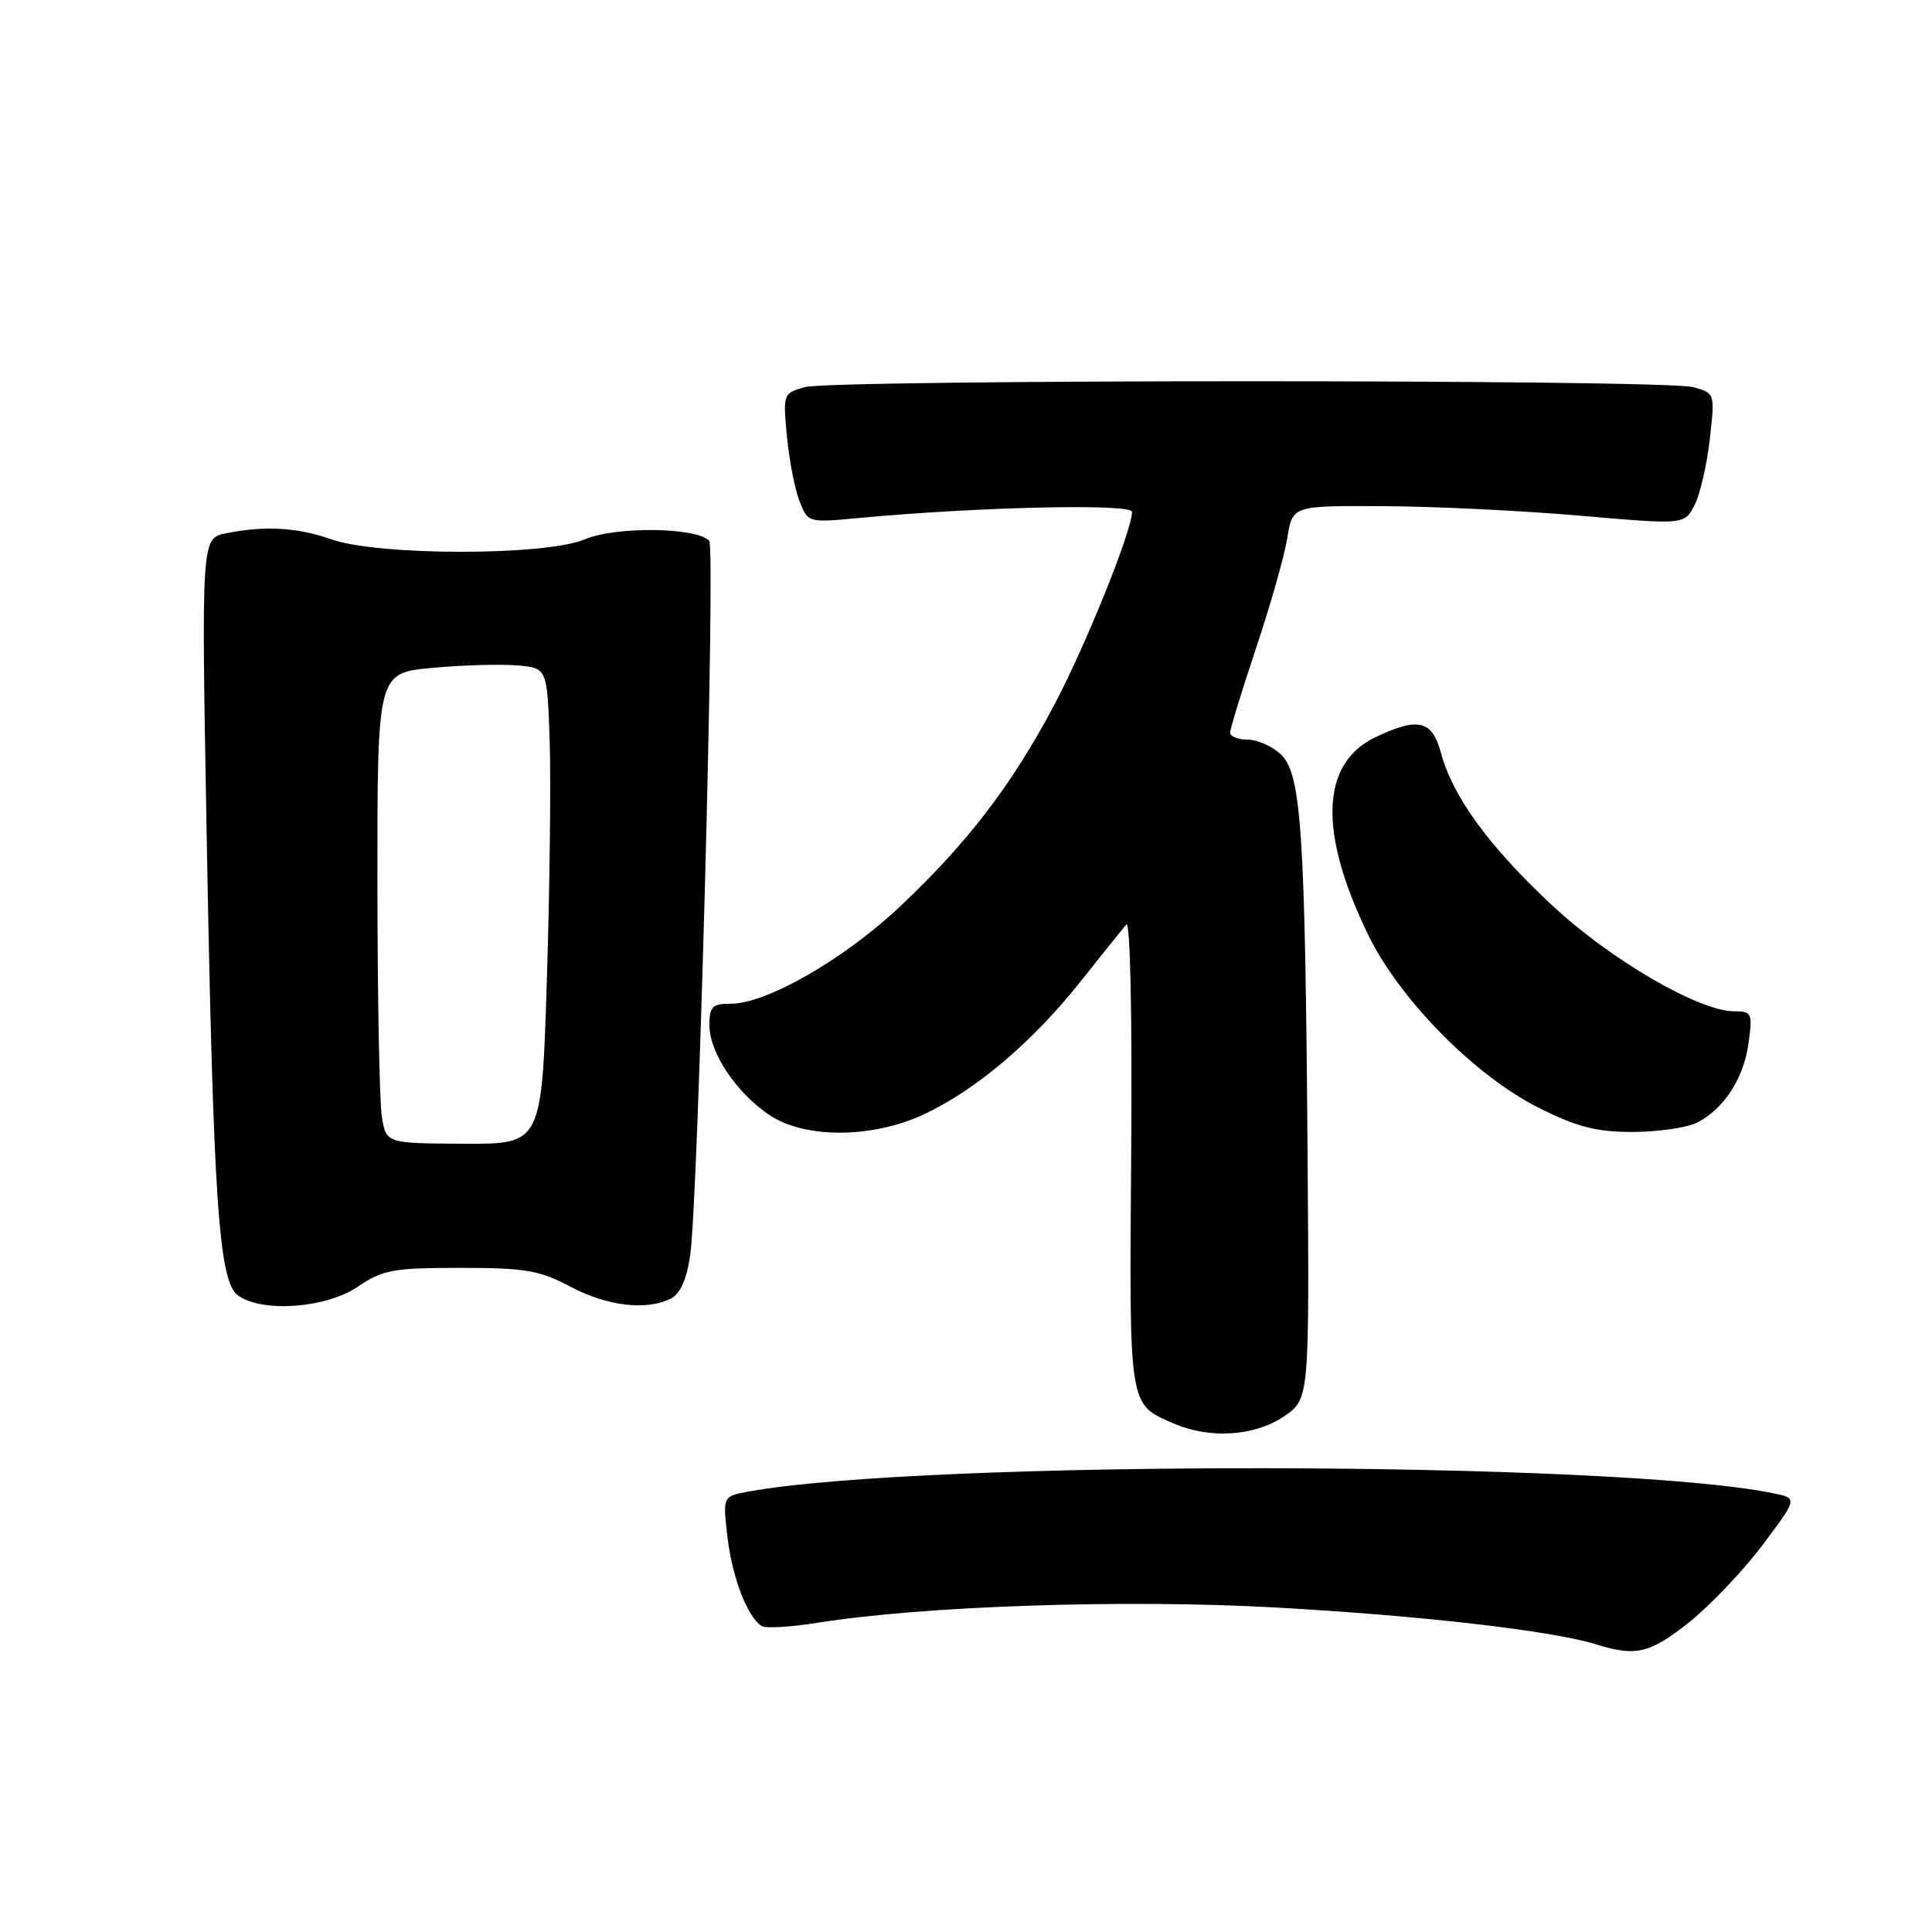 <?xml version="1.0" encoding="UTF-8" standalone="no"?>
<!DOCTYPE svg PUBLIC "-//W3C//DTD SVG 1.1//EN" "http://www.w3.org/Graphics/SVG/1.1/DTD/svg11.dtd" >
<svg xmlns="http://www.w3.org/2000/svg" xmlns:xlink="http://www.w3.org/1999/xlink" version="1.1" viewBox="0 0 256 256">
 <g >
 <path fill="currentColor"
d=" M 223.82 214.96 C 226.61 212.73 230.99 208.12 233.55 204.72 C 238.21 198.52 238.21 198.52 234.95 197.86 C 213.88 193.55 122.42 193.41 99.13 197.65 C 95.76 198.27 95.76 198.27 96.40 203.72 C 97.03 209.07 99.05 214.29 100.94 215.46 C 101.47 215.79 104.78 215.59 108.30 215.03 C 122.32 212.79 149.12 211.89 169.00 213.00 C 188.26 214.07 205.67 216.07 211.50 217.89 C 216.76 219.53 218.63 219.09 223.82 214.96 Z  M 170.10 187.70 C 173.50 185.40 173.50 185.40 173.26 152.95 C 172.94 110.10 172.43 102.48 169.71 99.95 C 168.56 98.88 166.58 98.00 165.31 98.00 C 164.04 98.00 163.00 97.59 163.00 97.08 C 163.00 96.58 164.55 91.52 166.45 85.83 C 168.35 80.15 170.21 73.59 170.58 71.25 C 171.26 67.00 171.26 67.00 183.38 67.07 C 190.05 67.10 201.73 67.67 209.35 68.33 C 223.19 69.53 223.19 69.53 224.53 66.95 C 225.26 65.53 226.17 61.61 226.55 58.24 C 227.25 52.10 227.24 52.10 224.37 51.30 C 220.62 50.25 110.37 50.26 106.62 51.30 C 103.78 52.09 103.74 52.20 104.27 57.80 C 104.57 60.94 105.31 64.80 105.93 66.38 C 107.05 69.26 107.06 69.27 113.78 68.64 C 129.59 67.16 150.00 66.70 150.00 67.82 C 150.00 70.33 143.81 85.67 139.61 93.56 C 133.99 104.13 128.20 111.68 119.26 120.11 C 111.87 127.09 101.58 133.00 96.84 133.00 C 94.38 133.00 94.00 133.39 94.00 135.85 C 94.00 139.46 97.55 144.78 101.92 147.73 C 106.64 150.91 115.63 150.86 122.50 147.62 C 129.35 144.39 136.81 138.07 143.10 130.15 C 146.00 126.49 148.77 123.05 149.25 122.50 C 149.76 121.92 150.03 134.70 149.89 152.69 C 149.63 186.74 149.52 186.01 155.50 188.61 C 160.26 190.69 166.24 190.31 170.10 187.70 Z  M 47.40 170.50 C 50.72 168.25 52.08 168.00 60.99 168.00 C 69.63 168.00 71.49 168.32 75.60 170.50 C 80.49 173.10 85.81 173.70 88.97 172.02 C 90.18 171.37 91.03 169.39 91.47 166.20 C 92.53 158.51 94.81 72.59 93.98 71.67 C 92.36 69.86 81.60 69.72 77.50 71.46 C 72.30 73.67 50.14 73.67 43.88 71.46 C 39.40 69.88 35.10 69.63 29.97 70.66 C 26.68 71.31 26.68 71.31 27.38 110.41 C 28.26 159.14 28.98 169.78 31.52 171.64 C 34.71 173.97 43.19 173.36 47.40 170.50 Z  M 224.90 148.74 C 228.47 146.90 231.08 142.85 231.70 138.16 C 232.23 134.24 232.12 134.00 229.77 134.00 C 225.12 134.00 213.36 127.15 205.63 119.93 C 197.32 112.17 192.50 105.56 190.95 99.81 C 189.77 95.43 187.94 94.98 182.28 97.67 C 174.99 101.13 174.66 110.25 181.32 123.93 C 185.48 132.46 195.47 142.58 203.91 146.80 C 209.04 149.36 211.54 150.00 216.41 149.99 C 219.76 149.98 223.58 149.41 224.90 148.74 Z  M 50.60 148.00 C 50.28 146.07 50.02 132.05 50.01 116.84 C 50.00 89.17 50.00 89.17 57.25 88.50 C 61.24 88.13 66.30 87.98 68.50 88.17 C 72.50 88.50 72.50 88.50 72.83 98.00 C 73.01 103.22 72.85 117.42 72.47 129.55 C 71.79 151.60 71.79 151.60 61.49 151.55 C 51.18 151.50 51.18 151.50 50.60 148.00 Z "/>
</g>
</svg>